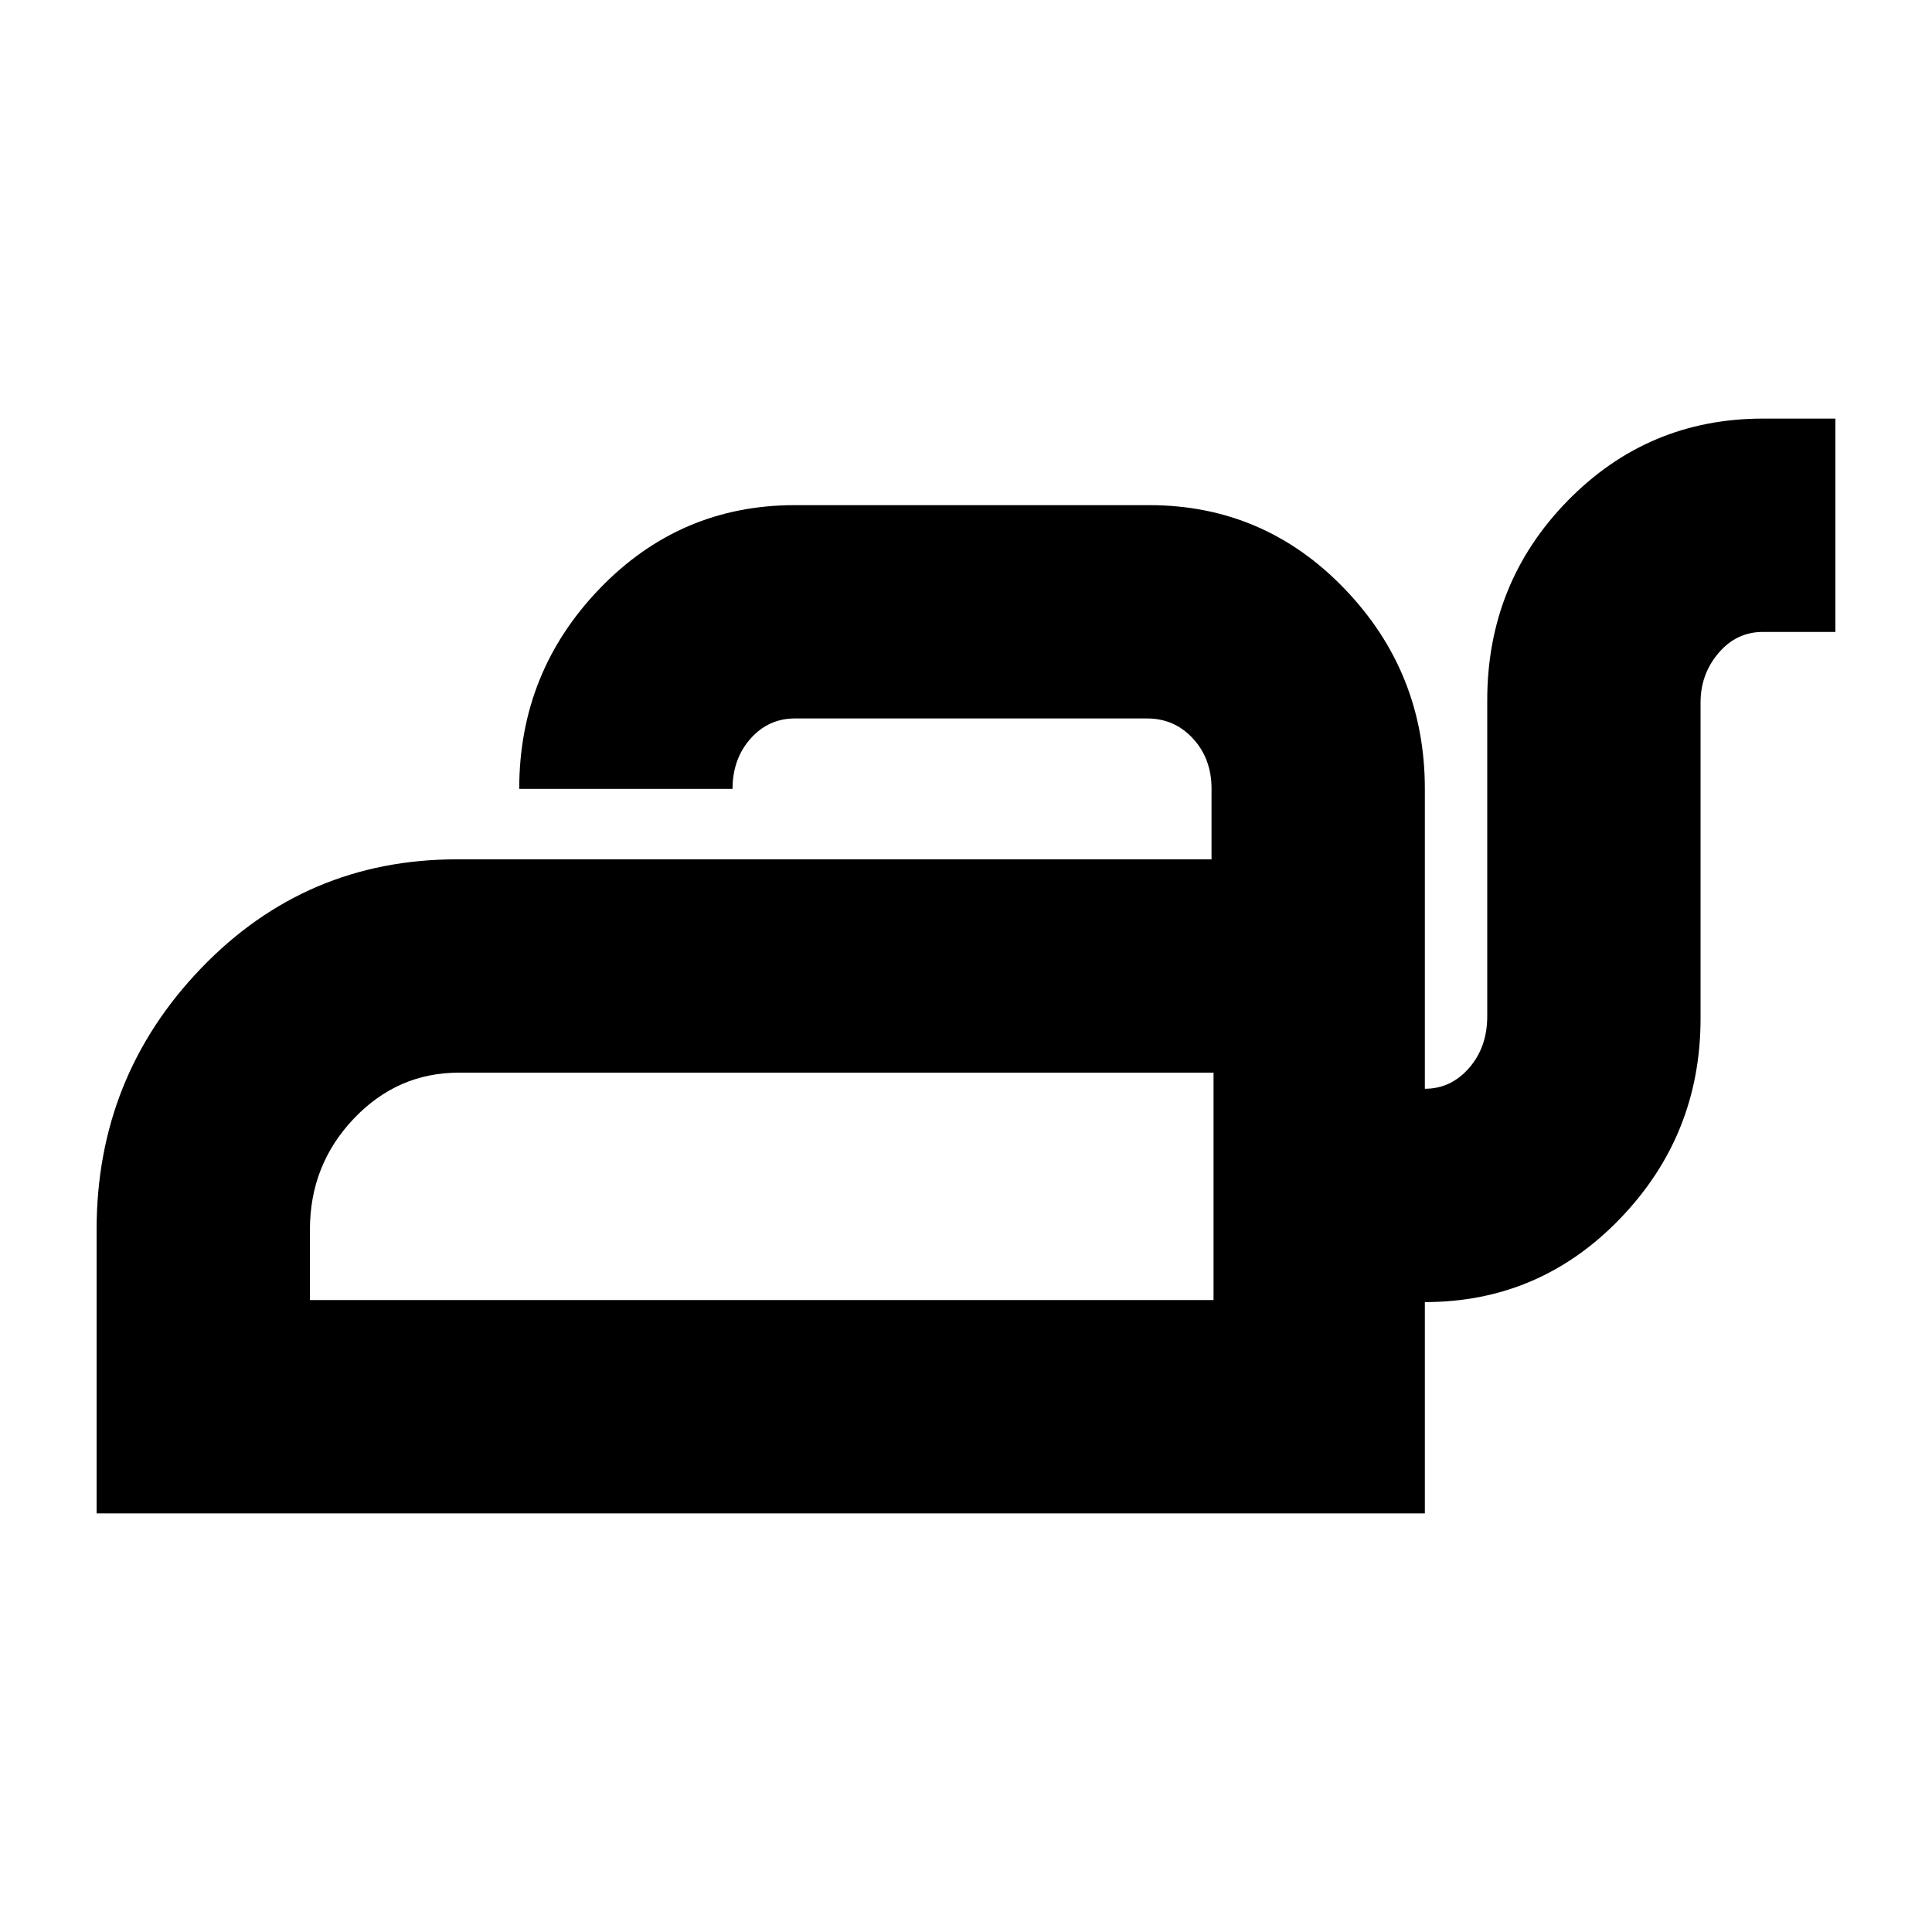 <svg xmlns="http://www.w3.org/2000/svg" height="24" viewBox="0 -960 960 960" width="24"><path d="M48-208v-141q0-75.9 52-129.95Q152-533 227-533h375v-35.09q0-14.91-9.2-24.91T570-603H395q-13.17 0-22.09 10.06Q364-582.88 364-568H258q0-58 39.96-99.5T395-709h176q57.08 0 97.04 41.5Q708-626 708-568v149q13 0 22-10.35t9-25.65v-157q0-58.33 39.96-99.17Q818.92-752 876-752h36v106h-36q-13.17 0-22.09 10.5Q845-625 845-611v157q0 58-39.96 99.5T708-313v105H48Zm106-106h449v-113H228q-30.52 0-52.26 22.91Q154-381.17 154-349v35Zm449 0v-113 113Z"/></svg>
